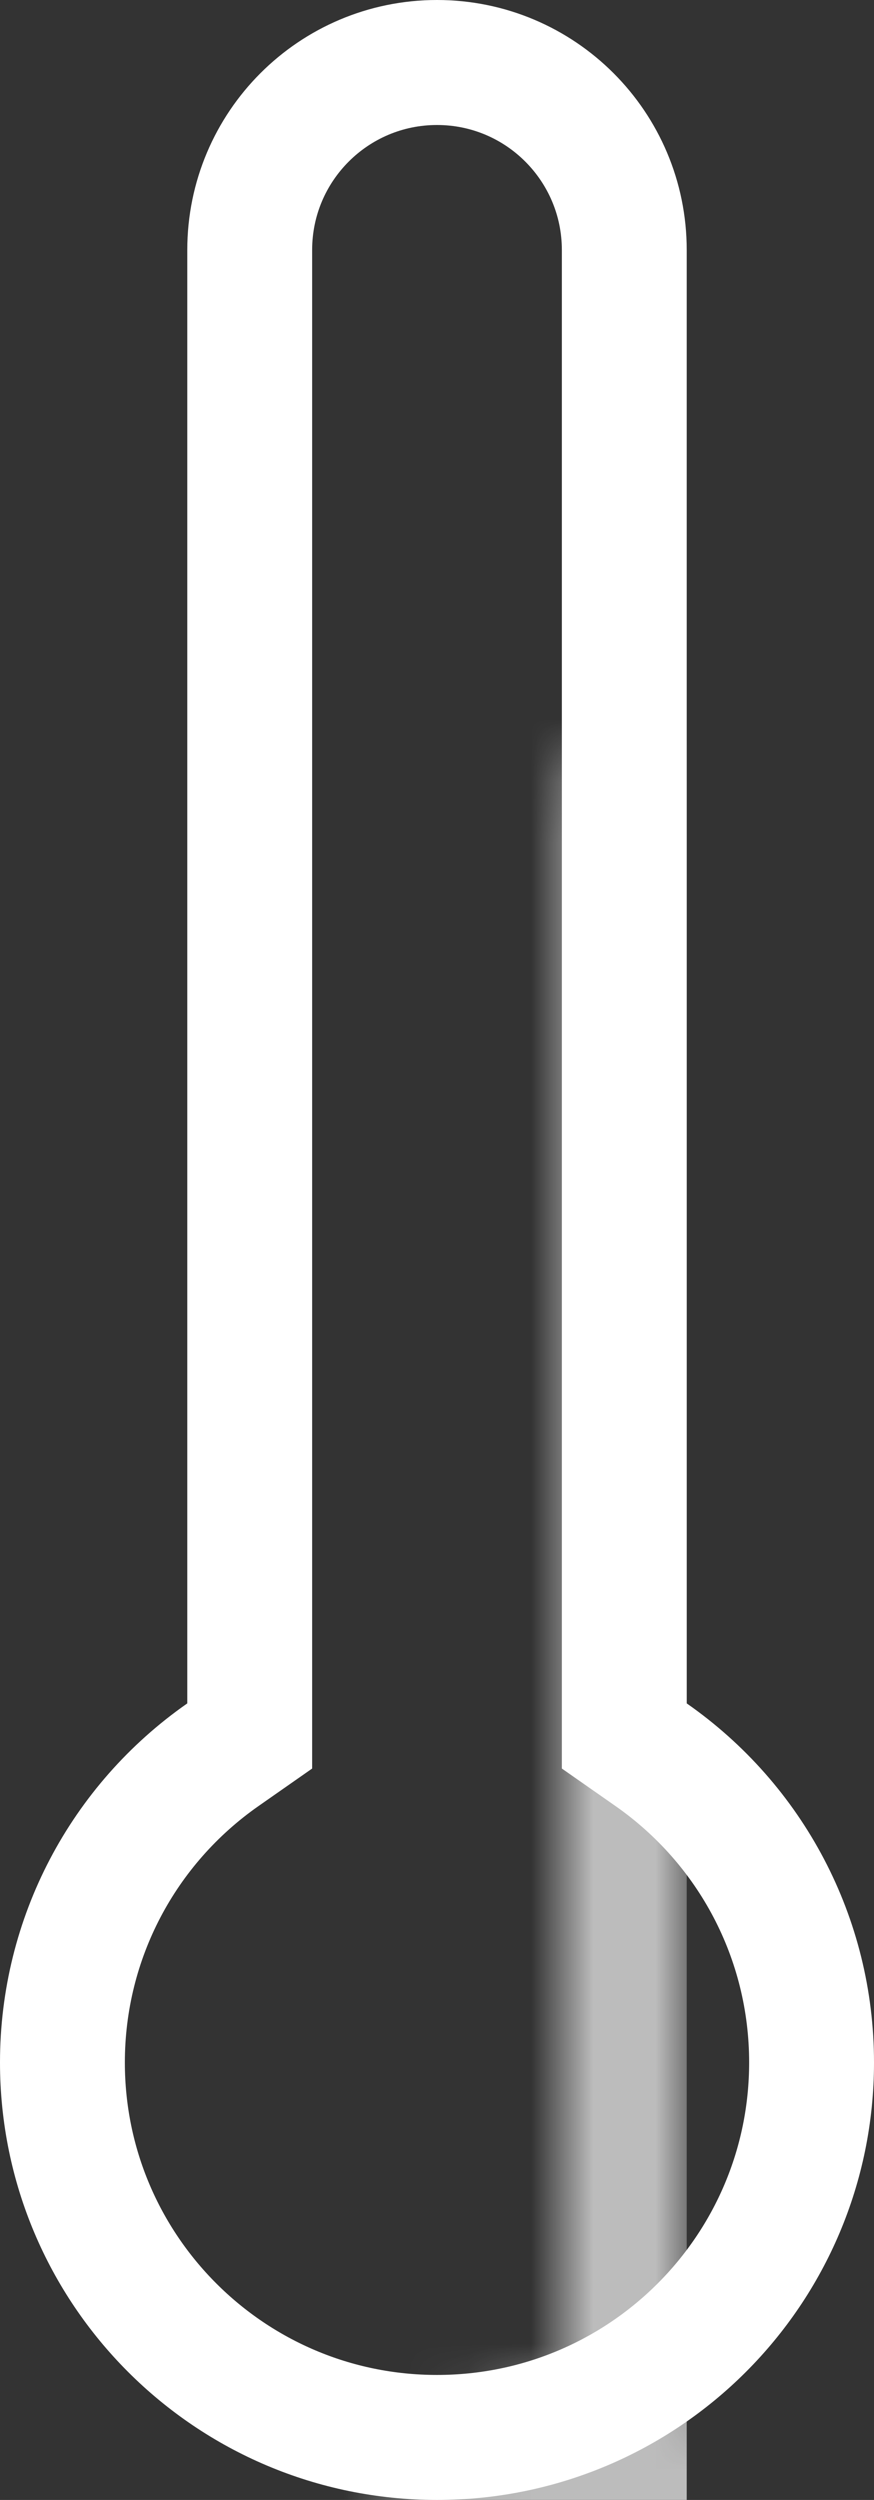 <svg xmlns="http://www.w3.org/2000/svg" width="14" height="40" viewBox="0 0 14 40" xmlns:xlink="http://www.w3.org/1999/xlink">
  <rect x="0" y="0" width="14" height="40" fill="#333333" stroke="none"/>
  <defs>
    <path id="a" d="M8,29.126 L8,4 C8,3.448 7.552,3 7,3 C6.448,3 6,3.448 6,4 L6,4 L6,29.126 C4.275,29.57 3,31.136 3,33 C3,35.209 4.791,37 7,37 C9.209,37 11,35.209 11,33 C11,31.136 9.725,29.57 8,29.126 Z"/>
  </defs>
  <g fill="none" fill-rule="evenodd">
    <path stroke="#FFFFFF" stroke-width="2" d="M10.428,28.075 L10,27.776 L10,4 C10,2.343 8.657,1 7,1 C5.343,1 4,2.343 4,4 L4,27.776 L3.572,28.075 C1.972,29.191 1,31.013 1,33 C1,36.314 3.686,39 7,39 C10.314,39 13,36.314 13,33 C13,31.013 12.028,29.191 10.428,28.075 Z"/>
    <mask id="b" fill="white">
      <use xlink:href="#a"/>
    </mask>
    <rect width="8" height="34" x="3" y="9" fill="#FFFFFF" fill-opacity=".67" mask="url(#b)"/>
  </g>
</svg>
